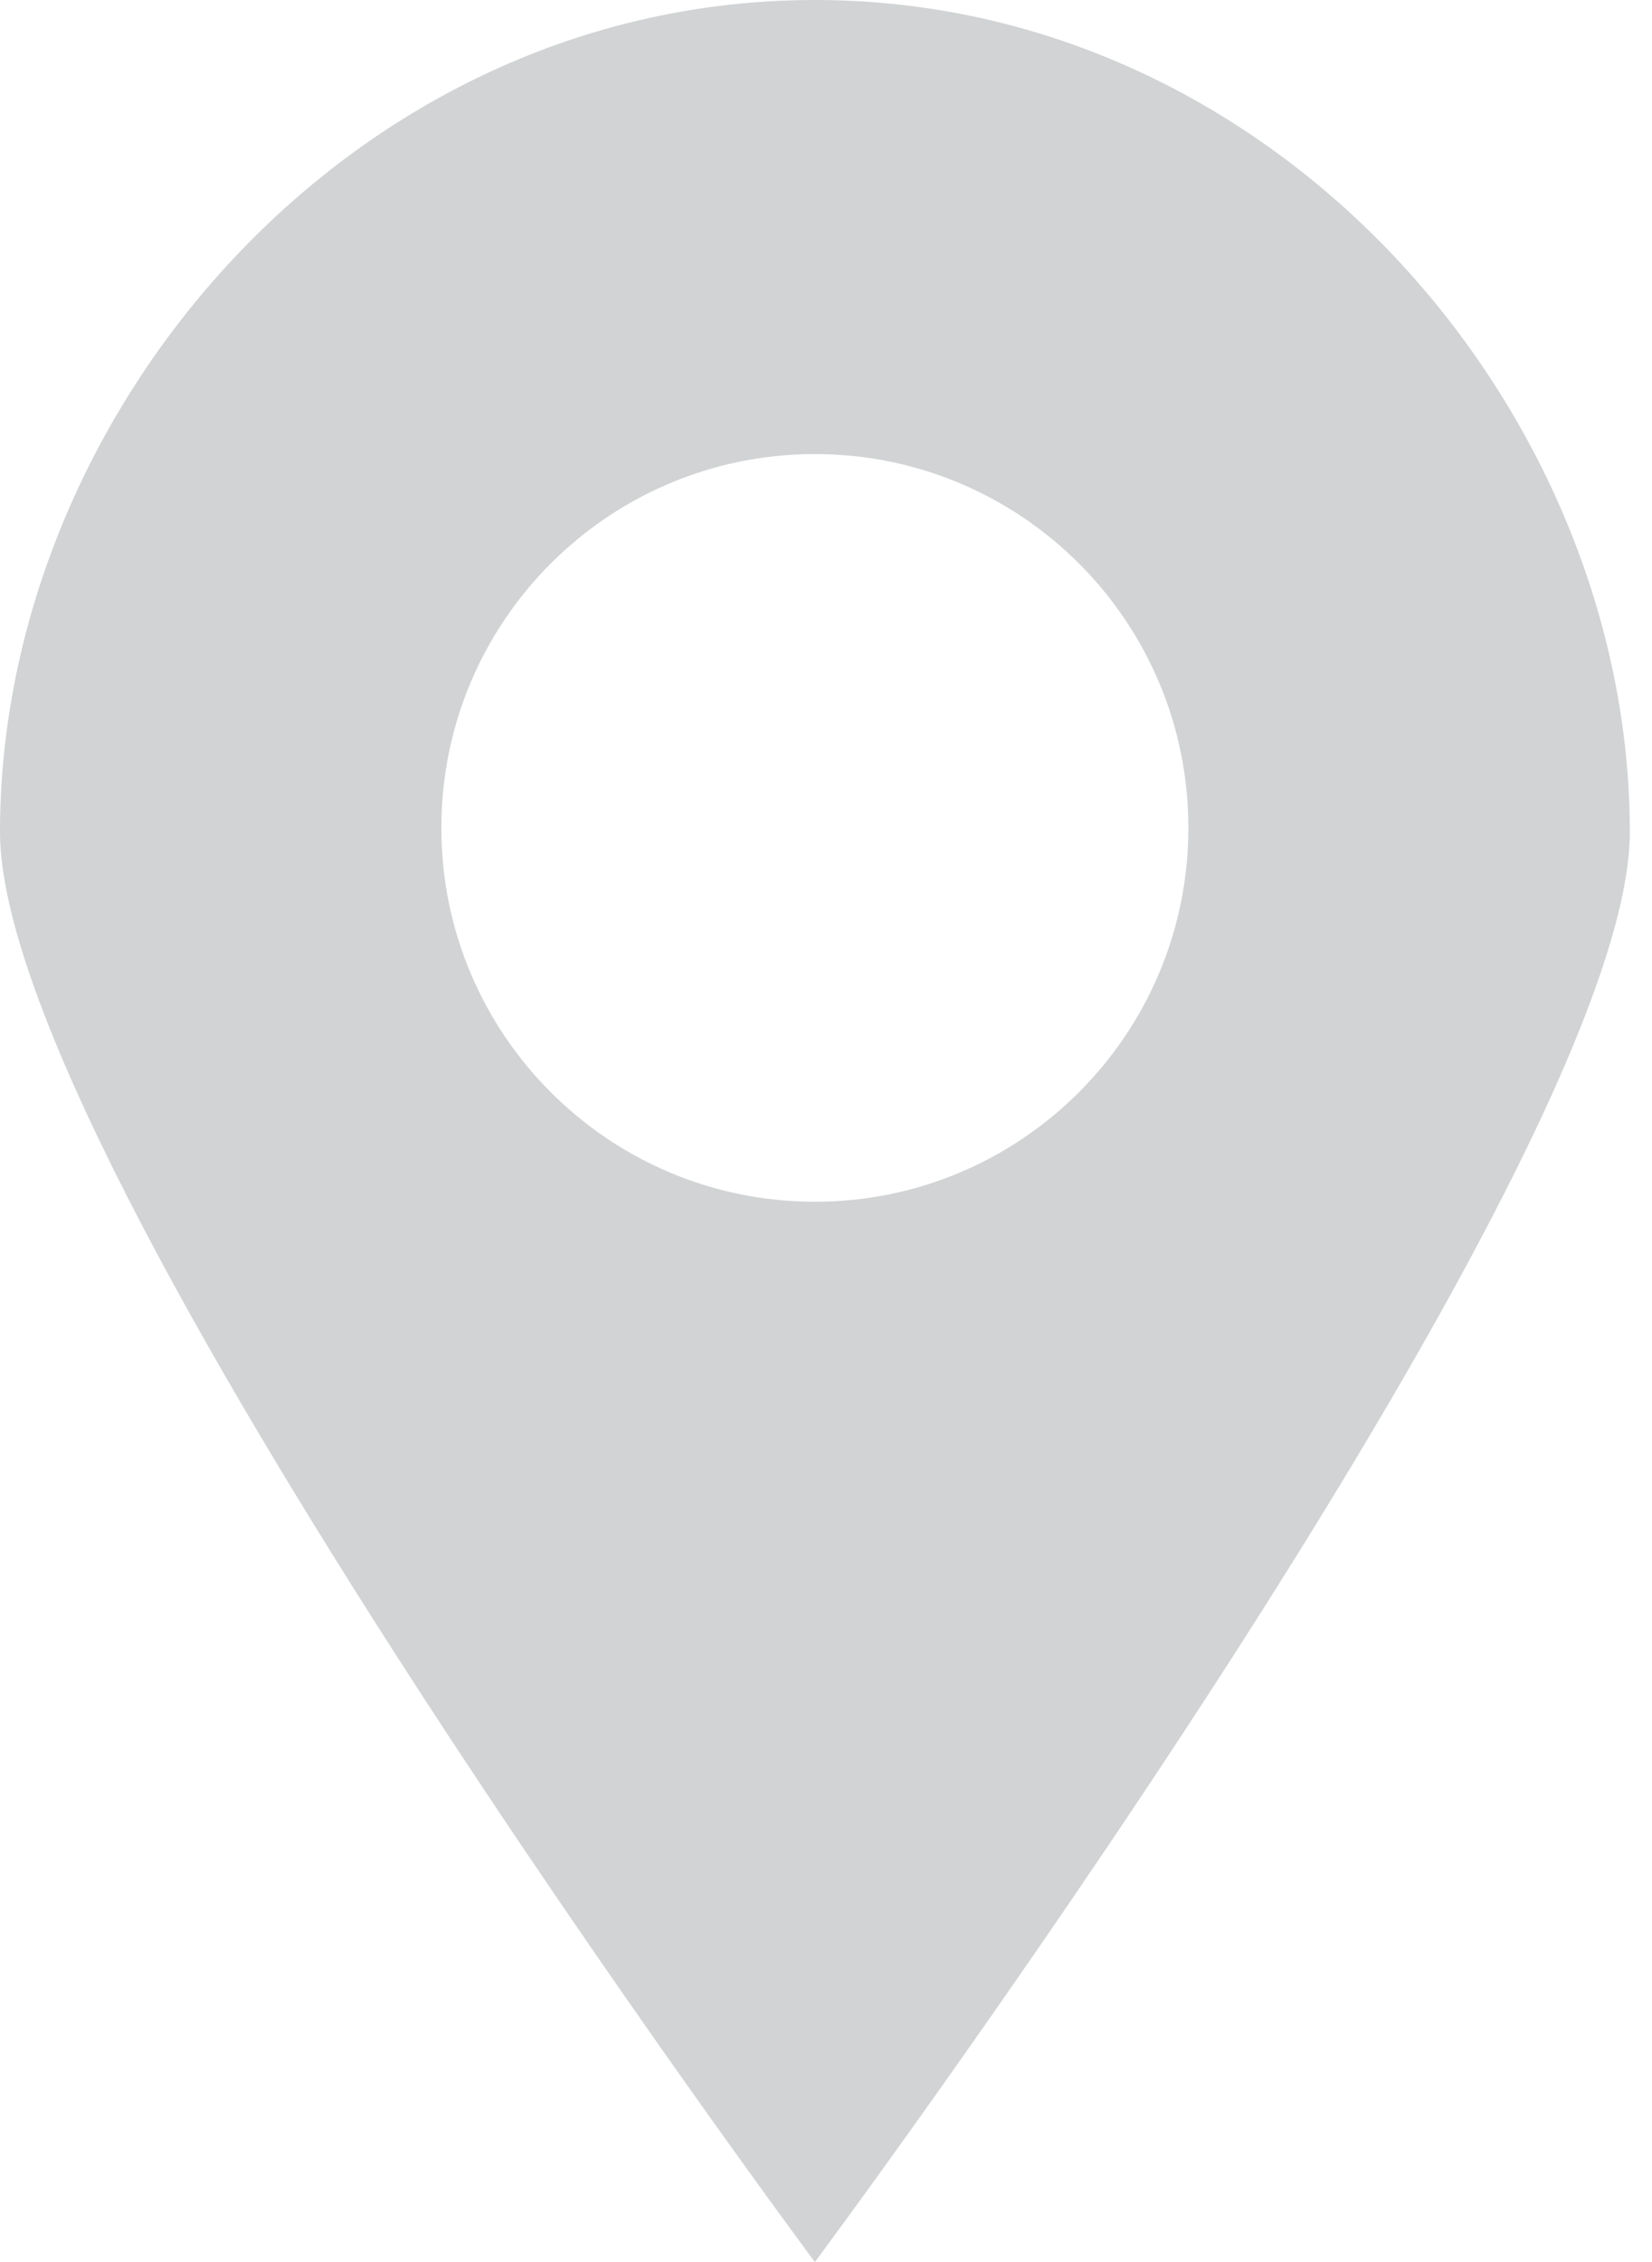 <?xml version="1.0" encoding="UTF-8"?>
<svg width="19px" height="26px" viewBox="0 0 19 26" version="1.1" xmlns="http://www.w3.org/2000/svg" xmlns:xlink="http://www.w3.org/1999/xlink">
    <!-- Generator: Sketch 43.2 (39069) - http://www.bohemiancoding.com/sketch -->
    <title>Maps Icon I</title>
    <desc>Created with Sketch.</desc>
    <defs></defs>
    <g id="Welcome" stroke="none" stroke-width="1" fill="none" fill-rule="evenodd">
        <g id="Desktop-HD" transform="translate(-1018, -862)" fill="#D1D3D4">
            <g id="text" transform="translate(346, 797)">
                <path d="M681.372,78.813 C678.999,78.813 677.076,76.888 677.076,74.516 C677.076,72.142 678.999,70.219 681.372,70.219 C683.745,70.219 685.668,72.142 685.668,74.516 C685.668,76.888 683.745,78.813 681.372,78.813 Z M681.372,65 C676.046,65 672,69.728 672,74.562 C672,78.417 681.372,91 681.372,91 C681.372,91 690.745,78.417 690.745,74.562 C690.745,69.728 686.697,65 681.372,65 L681.372,65 Z" id="Maps-Icon-I"></path>
            </g>
        </g>
    </g>
</svg>